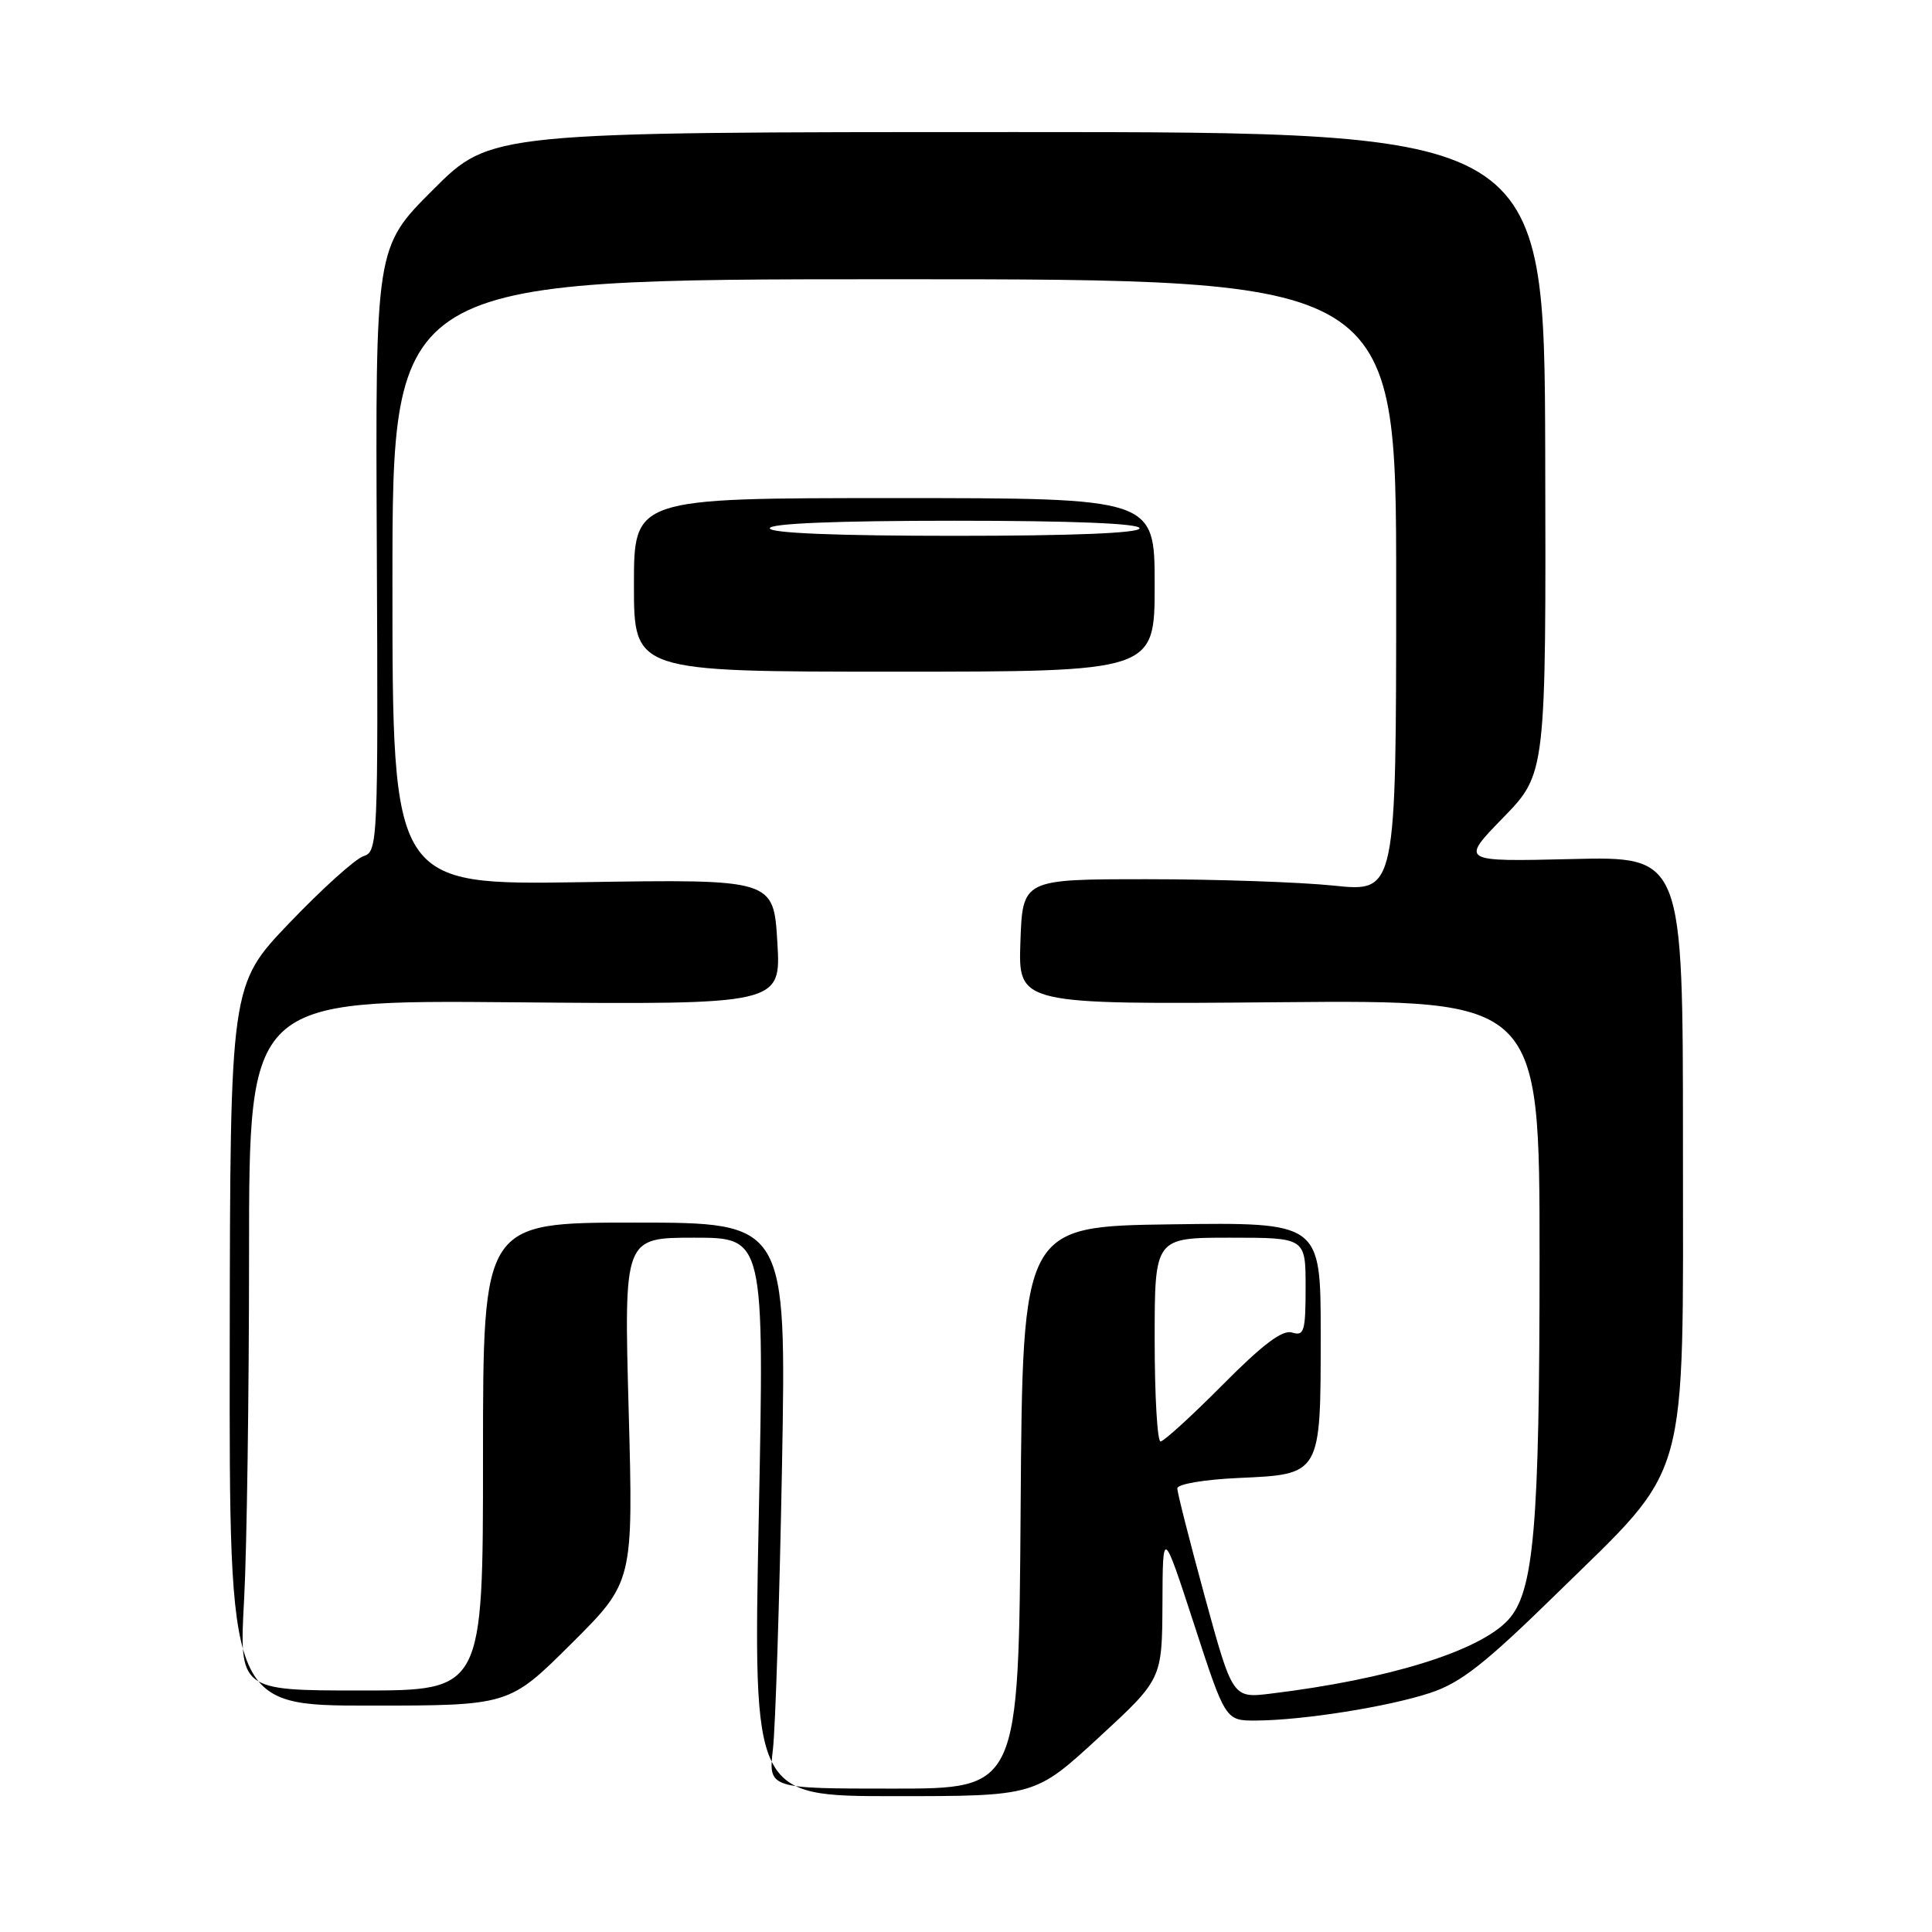 <?xml version="1.0" encoding="UTF-8" standalone="no"?>
<!DOCTYPE svg PUBLIC "-//W3C//DTD SVG 1.1//EN" "http://www.w3.org/Graphics/SVG/1.1/DTD/svg11.dtd" >
<svg xmlns="http://www.w3.org/2000/svg" xmlns:xlink="http://www.w3.org/1999/xlink" version="1.1" viewBox="0 0 256 256">
 <g >
 <path fill="currentColor"
d=" M 145.57 230.25 C 153.98 222.50 153.98 222.50 154.03 212.50 C 154.07 202.50 154.07 202.50 158.23 215.25 C 162.38 228.00 162.38 228.00 166.44 227.98 C 172.62 227.95 183.92 226.16 189.50 224.32 C 193.56 222.98 196.72 220.50 206.24 211.19 C 224.06 193.74 223.00 197.50 223.00 151.54 C 223.00 113.47 223.00 113.47 208.25 113.83 C 193.50 114.18 193.50 114.18 199.18 108.34 C 204.86 102.50 204.86 102.50 204.75 60.00 C 204.63 17.50 204.63 17.50 134.83 17.50 C 65.02 17.50 65.02 17.50 57.38 25.14 C 49.74 32.77 49.74 32.77 49.93 72.80 C 50.11 111.72 50.06 112.85 48.16 113.45 C 47.09 113.79 42.68 117.77 38.36 122.28 C 30.50 130.50 30.50 130.50 30.44 178.25 C 30.38 226.00 30.38 226.00 48.92 226.00 C 67.46 226.00 67.46 226.00 75.69 217.81 C 83.92 209.62 83.92 209.62 83.30 186.81 C 82.68 164.00 82.68 164.00 91.98 164.00 C 101.28 164.00 101.28 164.00 100.54 201.00 C 99.80 238.00 99.80 238.00 118.48 238.00 C 137.15 238.00 137.15 238.00 145.57 230.25 Z  M 102.42 231.75 C 102.75 228.86 103.29 211.99 103.62 194.25 C 104.20 162.00 104.20 162.00 84.10 162.00 C 64.00 162.00 64.00 162.00 64.00 193.00 C 64.00 224.00 64.00 224.00 47.85 224.00 C 31.69 224.00 31.69 224.00 32.35 211.84 C 32.71 205.16 33.00 184.57 33.00 166.09 C 33.00 132.50 33.00 132.50 68.25 132.81 C 103.50 133.12 103.50 133.12 103.00 124.81 C 102.50 116.50 102.50 116.50 77.25 116.89 C 52.00 117.29 52.00 117.29 52.00 77.14 C 52.00 37.00 52.00 37.00 118.50 37.00 C 185.00 37.00 185.00 37.00 185.00 77.60 C 185.00 118.21 185.00 118.21 176.75 117.35 C 172.21 116.88 161.07 116.50 152.00 116.50 C 135.50 116.50 135.50 116.50 135.21 124.80 C 134.92 133.10 134.92 133.10 169.46 132.80 C 204.00 132.50 204.00 132.50 204.00 166.57 C 204.00 202.44 203.26 210.96 199.82 214.67 C 195.98 218.80 183.98 222.52 168.41 224.41 C 163.33 225.03 163.33 225.03 159.66 211.63 C 157.65 204.26 156.00 197.78 156.00 197.22 C 156.00 196.65 159.54 196.05 164.09 195.84 C 175.07 195.35 175.00 195.47 175.00 176.79 C 175.00 161.96 175.00 161.96 155.25 162.23 C 135.50 162.50 135.50 162.50 135.24 199.75 C 134.98 237.00 134.98 237.00 118.39 237.00 C 101.81 237.00 101.81 237.00 102.42 231.75 Z  M 153.00 77.50 C 153.00 66.00 153.00 66.00 118.50 66.00 C 84.00 66.00 84.00 66.00 84.00 77.50 C 84.00 89.00 84.00 89.00 118.50 89.00 C 153.00 89.00 153.00 89.00 153.00 77.50 Z  M 153.00 177.50 C 153.00 164.00 153.00 164.00 163.00 164.00 C 173.00 164.00 173.00 164.00 173.00 170.57 C 173.00 176.41 172.80 177.07 171.22 176.57 C 169.94 176.16 167.35 178.11 162.00 183.50 C 157.90 187.63 154.20 191.00 153.78 191.00 C 153.35 191.00 153.00 184.93 153.00 177.50 Z  M 102.00 70.00 C 102.00 69.36 110.83 69.00 126.50 69.00 C 142.17 69.00 151.00 69.36 151.00 70.00 C 151.00 70.64 142.17 71.00 126.50 71.00 C 110.83 71.00 102.00 70.64 102.00 70.00 Z "/>
</g>
</svg>